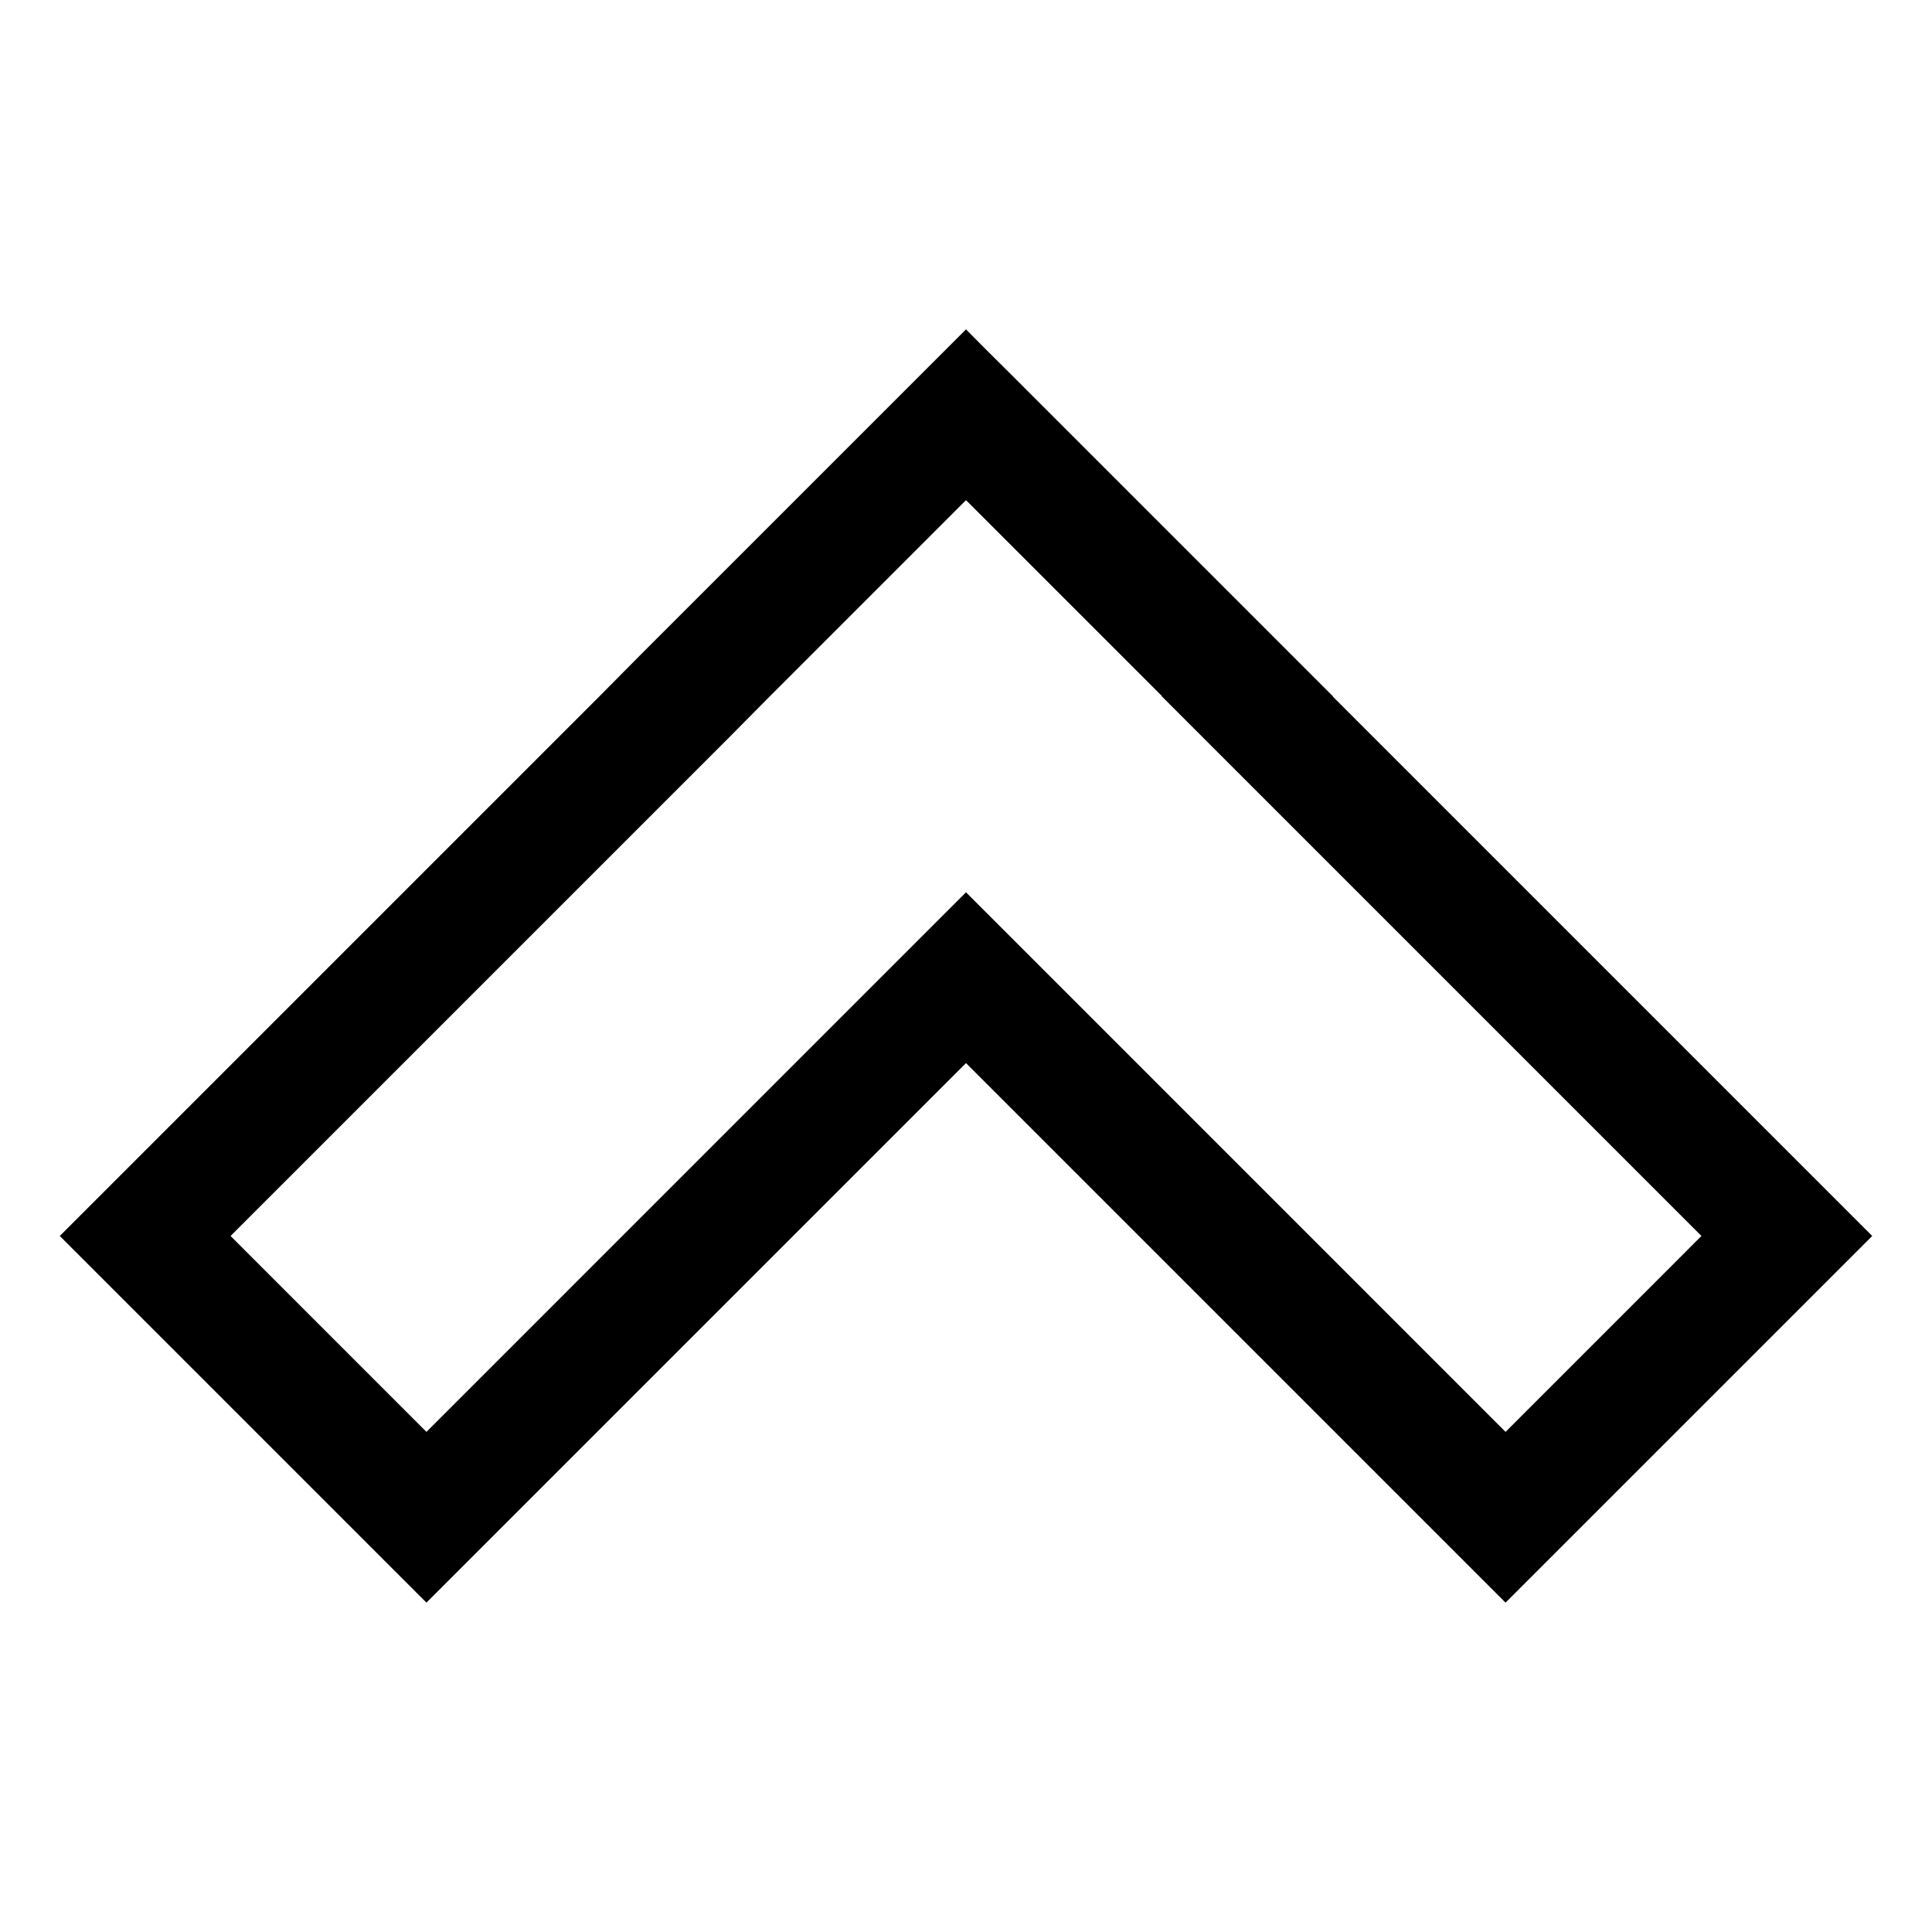 <svg width="100" height="100" viewBox="0 0 100 100" fill="none" xmlns="http://www.w3.org/2000/svg">
<path d="M77.927 82.952L50 55.025L22.073 82.952L3.095 63.974L31.016 36.053L33.221 33.826L50 17.048L51.071 18.128L52.221 19.268L69 36.047L68.989 36.057L96.906 63.974L77.927 82.952ZM11.934 63.974L22.073 74.114L50 46.186L77.927 74.114L88.066 63.974L60.13 36.037L60.14 36.026L50.02 25.907L50.011 25.917L49.991 25.896L39.861 36.027L37.652 38.257L11.934 63.974Z" fill="black"/>
</svg>
